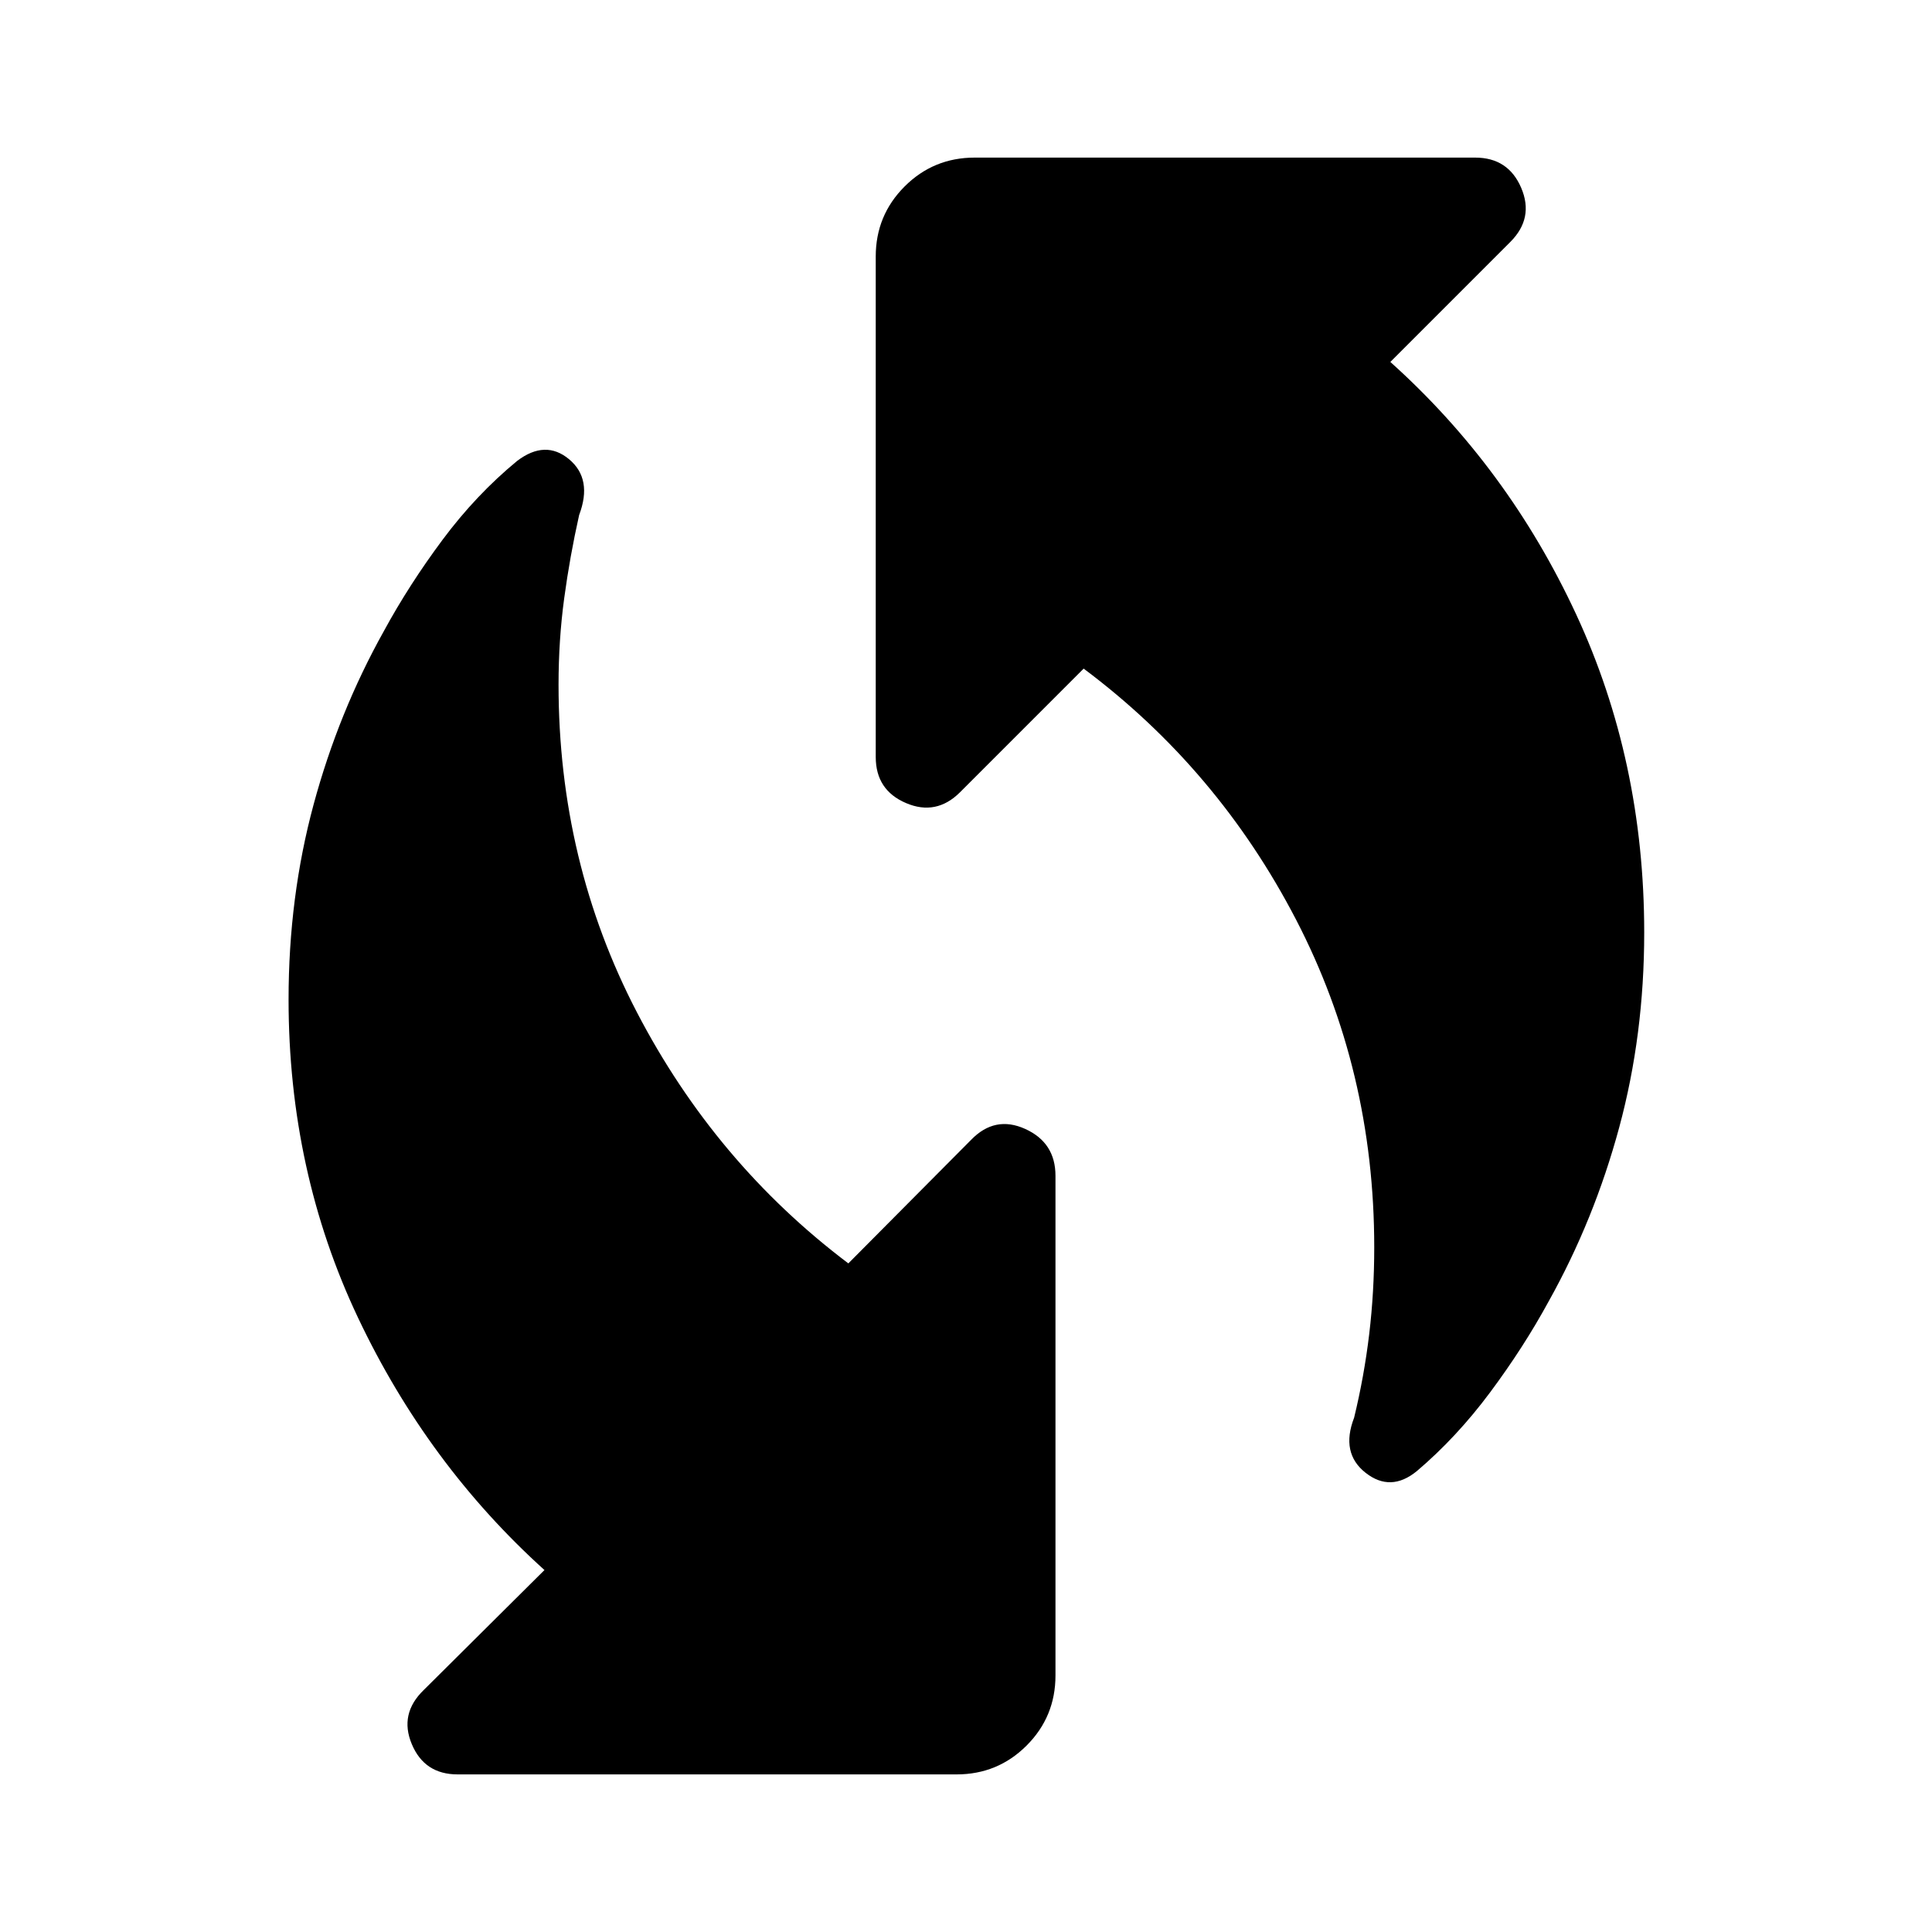 <svg xmlns="http://www.w3.org/2000/svg" height="24" viewBox="0 -960 960 960" width="24"><path d="M704-229q-13 10.61-25.46.81-12.46-9.81-5.69-27.35 5-20.61 7.5-41.54 2.5-20.92 2.5-43.15 0-87.92-38.85-162.81-38.85-74.88-105.54-124.73l-61.38 61.39q-11.85 11.84-26.89 5.42-15.04-6.42-15.04-22.89v-248.69q0-20.46 14.35-34.81 14.35-14.34 34.81-14.34H733q16.46 0 22.88 15.04 6.43 15.04-5.42 26.88l-59.61 59.62q58.46 52.46 92.3 125.34Q817-581.92 817-496.62q0 50.85-12.42 96.81-12.43 45.96-35.04 86.42-12.39 22.77-29.08 45.2Q723.77-245.77 704-229ZM210.54-120.23l60-59.62q-58.08-52.46-92.62-125.34-34.53-72.89-34.53-158.19 0-50.85 12.42-96.81t35.04-86.42q12.38-22.77 29.07-45.2Q236.62-714.23 257-731q14-10.61 25.77-.81 11.77 9.81 5 27.73-4.62 20.62-7.42 41.35-2.81 20.73-2.81 42.96 0 87.92 38.96 162.81 38.96 74.88 105.04 124.73l61-61.39q11.84-12.23 26.88-5.42 15.04 6.81 15.04 23.27v248.31q0 20.46-14.34 34.81-14.35 14.34-34.81 14.34H227.39q-16.47 0-22.77-15.04-6.31-15.04 5.92-26.88Z"/></svg>